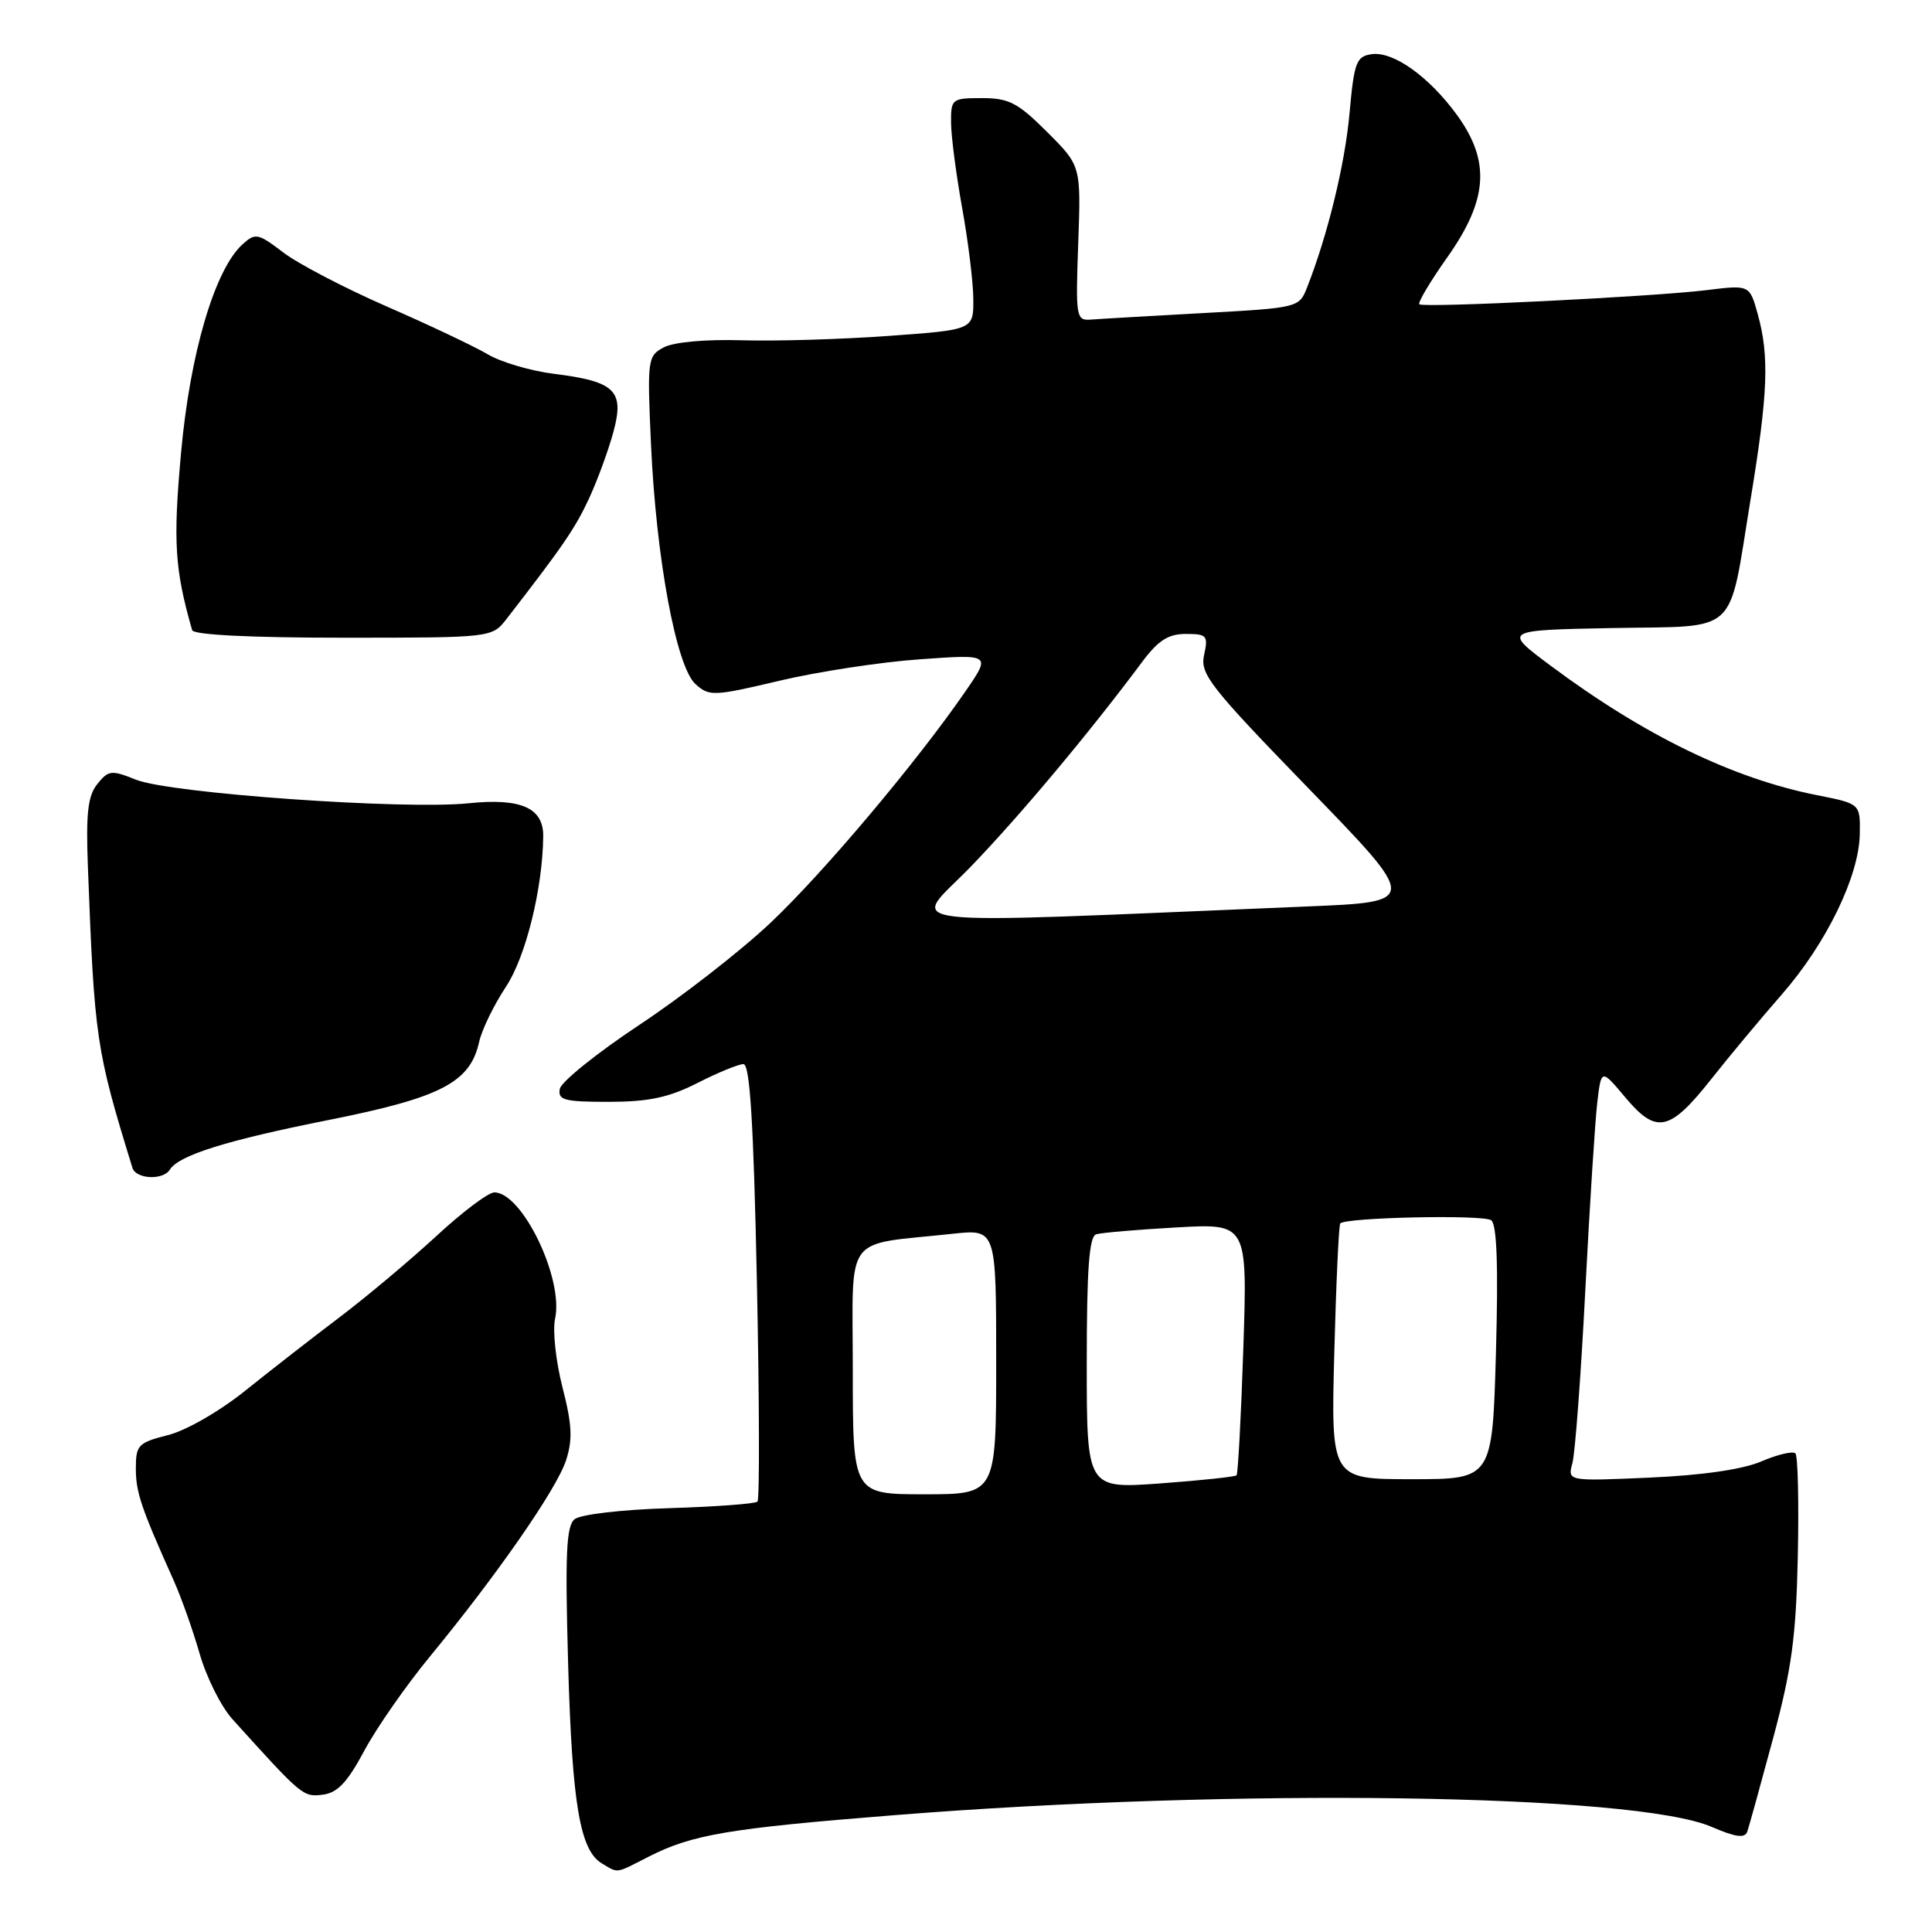 <?xml version="1.0" encoding="UTF-8" standalone="no"?>
<!DOCTYPE svg PUBLIC "-//W3C//DTD SVG 1.1//EN" "http://www.w3.org/Graphics/SVG/1.1/DTD/svg11.dtd" >
<svg xmlns="http://www.w3.org/2000/svg" xmlns:xlink="http://www.w3.org/1999/xlink" version="1.1" viewBox="0 0 256 256">
 <g >
 <path fill="currentColor"
d=" M 85.95 246.02 C 91.72 243.08 96.51 242.27 118.50 240.52 C 163.69 236.91 216.61 237.67 226.80 242.07 C 229.97 243.44 231.20 243.61 231.52 242.71 C 231.75 242.05 233.29 236.48 234.94 230.35 C 237.41 221.17 237.99 216.89 238.22 206.19 C 238.37 199.04 238.23 192.92 237.90 192.58 C 237.58 192.25 235.55 192.72 233.40 193.64 C 230.90 194.71 225.58 195.48 218.60 195.79 C 207.70 196.27 207.70 196.27 208.35 193.88 C 208.71 192.57 209.48 182.28 210.06 171.00 C 210.64 159.72 211.36 148.50 211.65 146.06 C 212.18 141.62 212.18 141.62 215.37 145.42 C 219.48 150.32 221.24 149.95 226.74 143.00 C 229.13 139.97 233.34 134.93 236.09 131.78 C 242.00 125.02 246.34 116.10 246.43 110.52 C 246.50 106.50 246.50 106.50 240.79 105.37 C 229.62 103.16 217.85 97.44 205.47 88.21 C 199.15 83.50 199.15 83.50 213.61 83.22 C 230.68 82.90 228.95 84.51 231.97 66.12 C 234.27 52.13 234.46 47.19 232.91 41.62 C 231.83 37.74 231.83 37.74 226.17 38.44 C 219.14 39.31 188.66 40.82 188.07 40.32 C 187.83 40.13 189.51 37.29 191.82 34.03 C 197.16 26.45 197.50 21.38 193.09 15.28 C 189.38 10.17 184.63 6.77 181.75 7.18 C 179.72 7.47 179.43 8.23 178.82 15.00 C 178.21 21.80 175.92 31.17 173.17 38.15 C 172.14 40.76 171.97 40.80 159.31 41.49 C 152.27 41.88 145.60 42.26 144.50 42.35 C 142.60 42.49 142.52 42.00 142.87 32.24 C 143.24 21.97 143.24 21.97 138.75 17.49 C 134.88 13.62 133.69 13.00 130.13 13.00 C 126.13 13.00 126.00 13.10 126.02 16.25 C 126.03 18.04 126.69 23.10 127.48 27.50 C 128.28 31.90 128.95 37.34 128.97 39.60 C 129.00 43.70 129.00 43.70 117.75 44.51 C 111.56 44.96 102.82 45.22 98.33 45.09 C 93.48 44.94 89.26 45.33 87.95 46.03 C 85.81 47.17 85.75 47.60 86.26 58.86 C 86.94 73.96 89.60 88.33 92.15 90.64 C 93.98 92.29 94.53 92.27 103.29 90.20 C 108.35 89.00 116.73 87.72 121.90 87.36 C 131.31 86.69 131.31 86.69 127.98 91.53 C 121.50 100.95 109.13 115.64 102.05 122.32 C 98.10 126.04 90.29 132.12 84.69 135.82 C 79.10 139.53 74.37 143.33 74.18 144.28 C 73.90 145.77 74.76 146.00 80.68 146.00 C 85.97 145.99 88.61 145.43 92.42 143.50 C 95.13 142.12 97.87 141.00 98.51 141.00 C 99.37 141.00 99.85 148.76 100.29 169.72 C 100.62 185.52 100.66 198.68 100.37 198.97 C 100.08 199.26 94.81 199.65 88.67 199.84 C 82.37 200.03 76.90 200.67 76.13 201.31 C 75.03 202.22 74.87 205.96 75.28 220.47 C 75.81 239.11 76.85 245.23 79.79 246.94 C 81.99 248.23 81.49 248.30 85.95 246.02 Z  M 48.26 232.00 C 49.88 228.97 53.80 223.34 56.98 219.48 C 65.88 208.66 73.72 197.37 74.99 193.54 C 75.90 190.76 75.81 188.82 74.53 183.82 C 73.65 180.39 73.21 176.31 73.55 174.75 C 74.72 169.46 69.21 158.00 65.50 158.00 C 64.71 158.00 61.24 160.61 57.79 163.81 C 54.33 167.00 48.58 171.83 45.00 174.54 C 41.42 177.24 35.80 181.62 32.50 184.27 C 29.10 187.00 24.66 189.56 22.25 190.16 C 18.31 191.16 18.00 191.48 18.00 194.58 C 18.00 197.74 18.69 199.78 23.05 209.50 C 24.03 211.70 25.57 216.04 26.46 219.14 C 27.35 222.25 29.30 226.14 30.79 227.79 C 40.03 238.02 40.15 238.12 42.74 237.81 C 44.71 237.57 46.01 236.20 48.26 232.00 Z  M 22.51 154.98 C 23.69 153.08 30.00 151.10 43.62 148.39 C 58.46 145.43 62.31 143.42 63.49 138.05 C 63.84 136.46 65.44 133.17 67.04 130.75 C 69.66 126.80 71.90 117.77 71.98 110.82 C 72.02 107.04 69.04 105.72 62.06 106.44 C 53.48 107.32 22.50 105.12 18.00 103.31 C 14.78 102.01 14.38 102.05 12.91 103.87 C 11.65 105.42 11.38 107.71 11.64 114.67 C 12.51 137.68 12.72 139.07 17.55 154.75 C 18.01 156.25 21.62 156.42 22.51 154.98 Z  M 67.13 82.00 C 74.61 72.35 76.22 70.00 78.07 66.01 C 79.21 63.53 80.66 59.55 81.30 57.16 C 82.75 51.75 81.49 50.54 73.38 49.53 C 70.33 49.15 66.40 47.99 64.65 46.96 C 62.90 45.92 56.88 43.07 51.27 40.62 C 45.66 38.17 39.47 34.94 37.52 33.44 C 34.18 30.90 33.84 30.83 32.13 32.38 C 28.46 35.71 25.17 46.84 23.99 60.02 C 22.92 71.80 23.15 75.44 25.46 83.50 C 25.64 84.12 33.18 84.50 45.47 84.50 C 65.19 84.50 65.19 84.50 67.13 82.00 Z  M 113.00 181.59 C 113.00 163.10 111.56 165.07 126.25 163.48 C 132.00 162.86 132.00 162.86 132.00 180.43 C 132.00 198.00 132.00 198.00 122.50 198.00 C 113.00 198.00 113.00 198.00 113.00 181.59 Z  M 144.00 180.61 C 144.00 168.14 144.32 163.84 145.25 163.55 C 145.94 163.34 150.73 162.93 155.90 162.64 C 165.29 162.11 165.29 162.11 164.75 178.62 C 164.45 187.70 164.04 195.29 163.85 195.49 C 163.65 195.68 159.10 196.17 153.74 196.56 C 144.00 197.27 144.00 197.27 144.00 180.61 Z  M 176.80 179.25 C 177.04 170.04 177.40 162.33 177.59 162.11 C 178.32 161.31 196.55 160.92 197.59 161.69 C 198.35 162.25 198.54 167.76 198.22 179.25 C 197.74 196.00 197.74 196.00 187.05 196.00 C 176.36 196.00 176.36 196.00 176.80 179.25 Z  M 128.61 114.86 C 135.12 108.12 144.28 97.18 151.31 87.75 C 153.46 84.86 154.79 84.00 157.13 84.00 C 159.92 84.00 160.11 84.22 159.55 86.78 C 158.99 89.31 160.28 90.95 173.45 104.53 C 187.97 119.50 187.97 119.50 173.24 120.11 C 115.96 122.48 120.70 123.04 128.61 114.86 Z "/>
</g>
</svg>